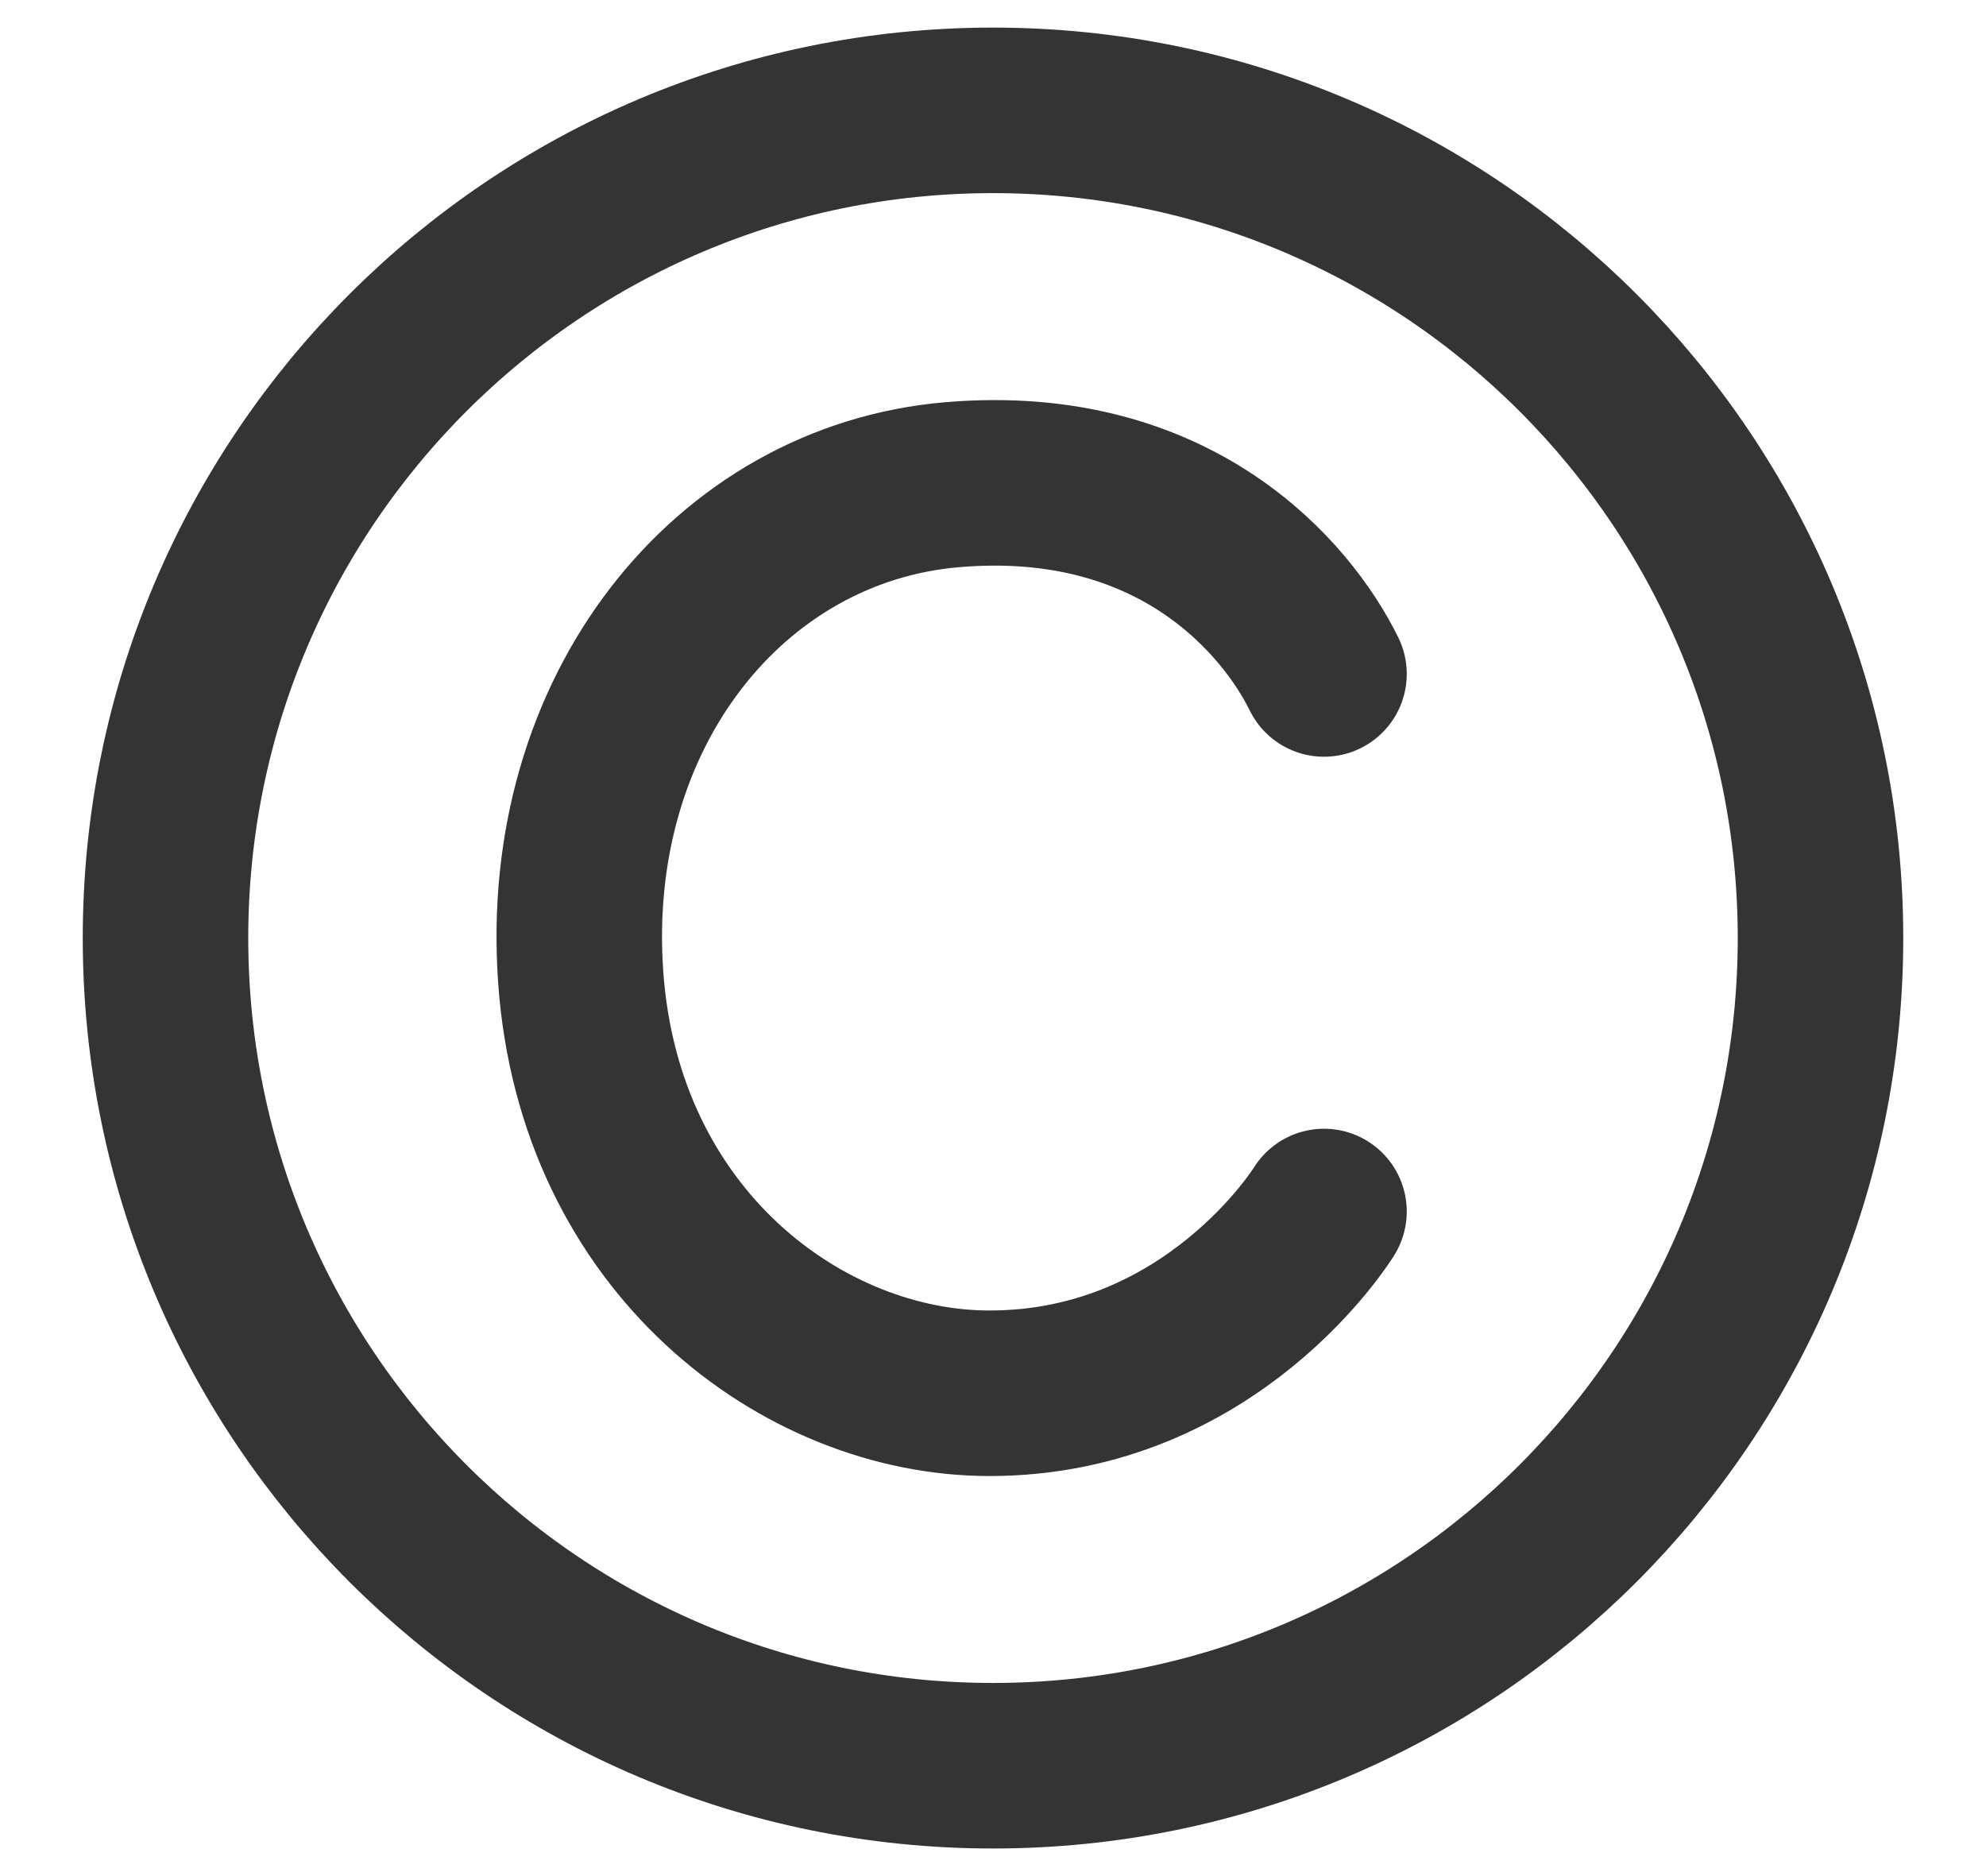 <svg width="18" height="17" viewBox="0 0 18 17" fill="none" xmlns="http://www.w3.org/2000/svg">
<path d="M9 16C13.142 16 16.5 12.642 16.5 8.5C16.5 4.358 13.142 1 9 1C4.858 1 1.5 4.358 1.5 8.5C1.5 12.642 4.858 16 9 16Z" stroke="#343434" stroke-width="1.5" stroke-linecap="round" stroke-linejoin="round"/>
<path d="M12 6.107C11.663 5.421 10.653 4.22 8.631 4.392C6.61 4.563 5.094 6.45 5.263 8.851C5.431 11.253 7.284 12.625 8.968 12.625C10.989 12.625 12 10.978 12 10.978" stroke="#343434" stroke-width="1.5" stroke-linecap="round" stroke-linejoin="round"/>
</svg>
